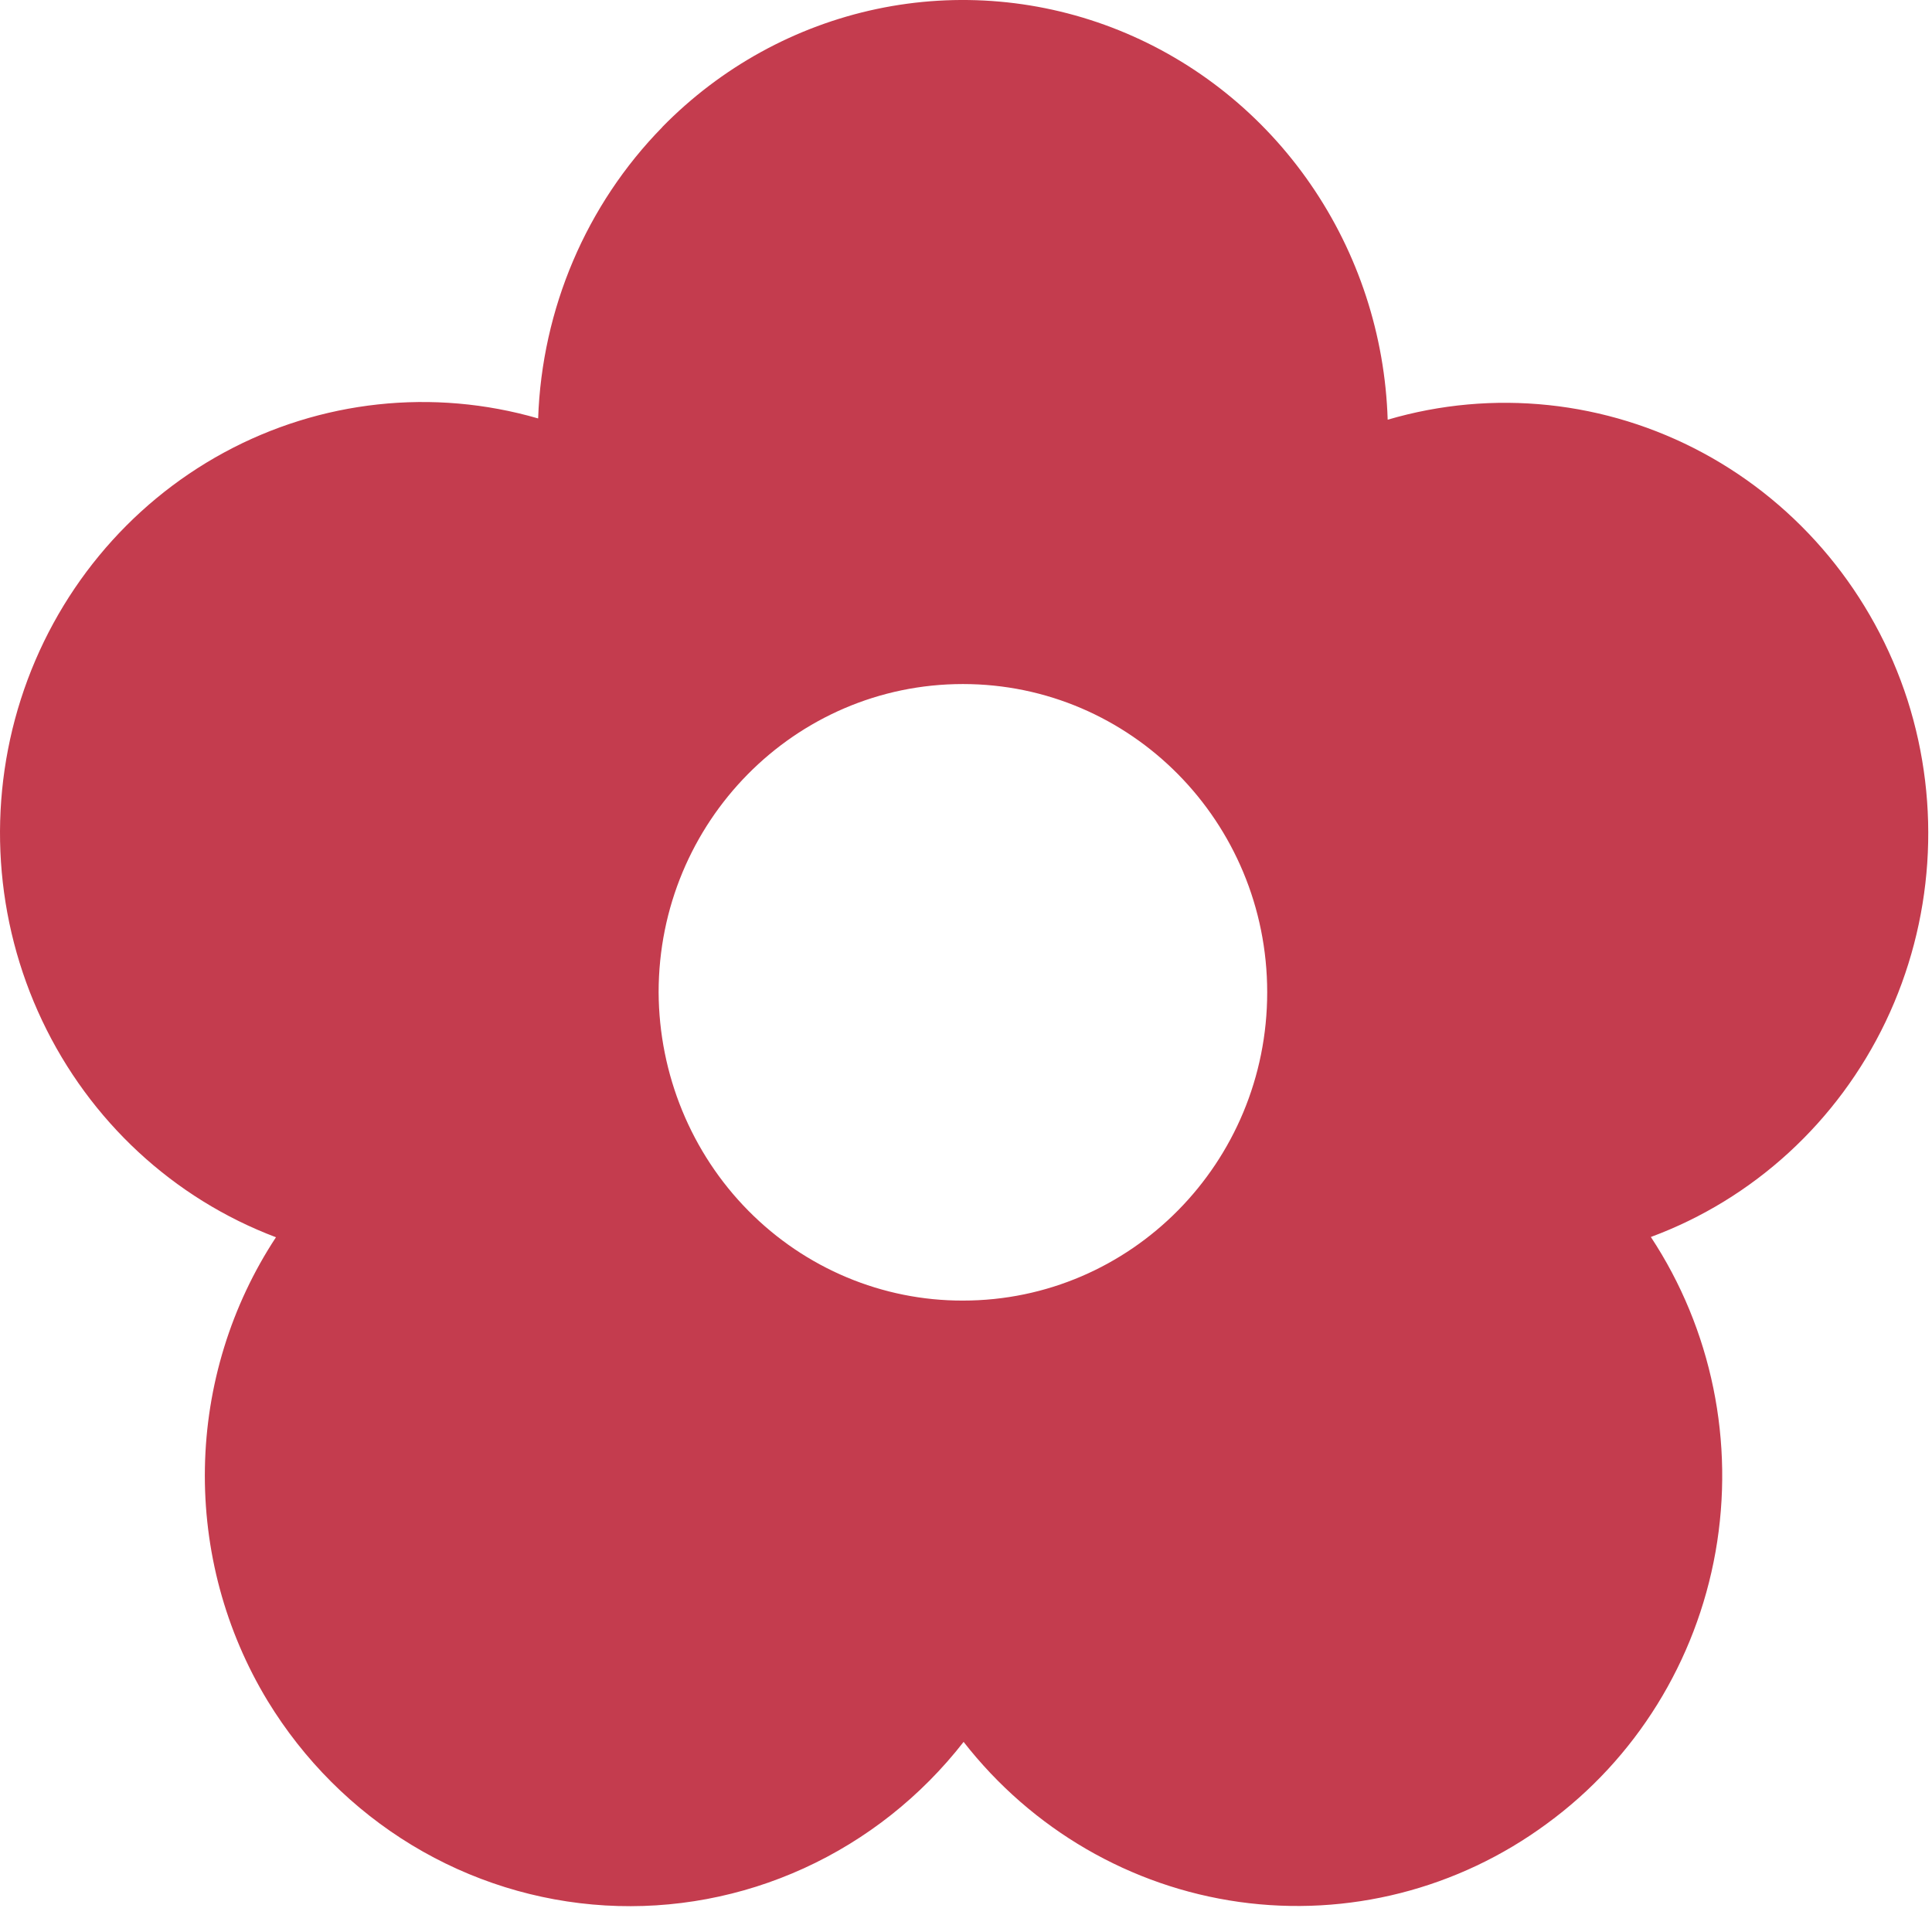 <svg width="50" height="50" viewBox="0 0 50 50" fill="none" xmlns="http://www.w3.org/2000/svg">
<path fill-rule="evenodd" clip-rule="evenodd" d="M17.142 3.285C18.659 1.738 20.587 0.677 22.688 0.233C24.789 -0.211 26.971 -0.018 28.966 0.787C30.961 1.593 32.682 2.975 33.916 4.766C35.151 6.556 35.845 8.675 35.913 10.862C38.64 10.06 41.566 10.369 44.075 11.722C46.584 13.075 48.481 15.368 49.367 18.119C50.243 20.861 50.04 23.846 48.801 26.439C47.561 29.031 45.382 31.029 42.724 32.013C44.3 34.403 44.9 37.326 44.398 40.161C43.896 42.995 42.331 45.519 40.034 47.196C37.734 48.891 34.882 49.616 32.071 49.222C29.259 48.828 26.705 47.344 24.938 45.08C23.838 46.492 22.421 47.613 20.807 48.35C19.193 49.087 17.429 49.417 15.663 49.313C13.898 49.209 12.183 48.674 10.662 47.753C9.142 46.832 7.861 45.551 6.927 44.02C5.829 42.21 5.265 40.116 5.303 37.988C5.341 35.859 5.979 33.788 7.142 32.02C4.49 31.019 2.321 29.01 1.091 26.414C-0.14 23.818 -0.337 20.836 0.54 18.095C1.418 15.354 3.303 13.066 5.799 11.711C8.295 10.357 11.208 10.041 13.927 10.829C14.025 7.992 15.173 5.297 17.142 3.289V3.285ZM32.795 25.681C32.795 30.089 29.27 33.659 24.92 33.659C22.839 33.664 20.842 32.827 19.365 31.331C17.889 29.836 17.055 27.804 17.045 25.681C17.045 21.273 20.57 17.703 24.92 17.703C29.27 17.703 32.795 21.273 32.795 25.681Z" fill="#C43C4E"/>
</svg>
